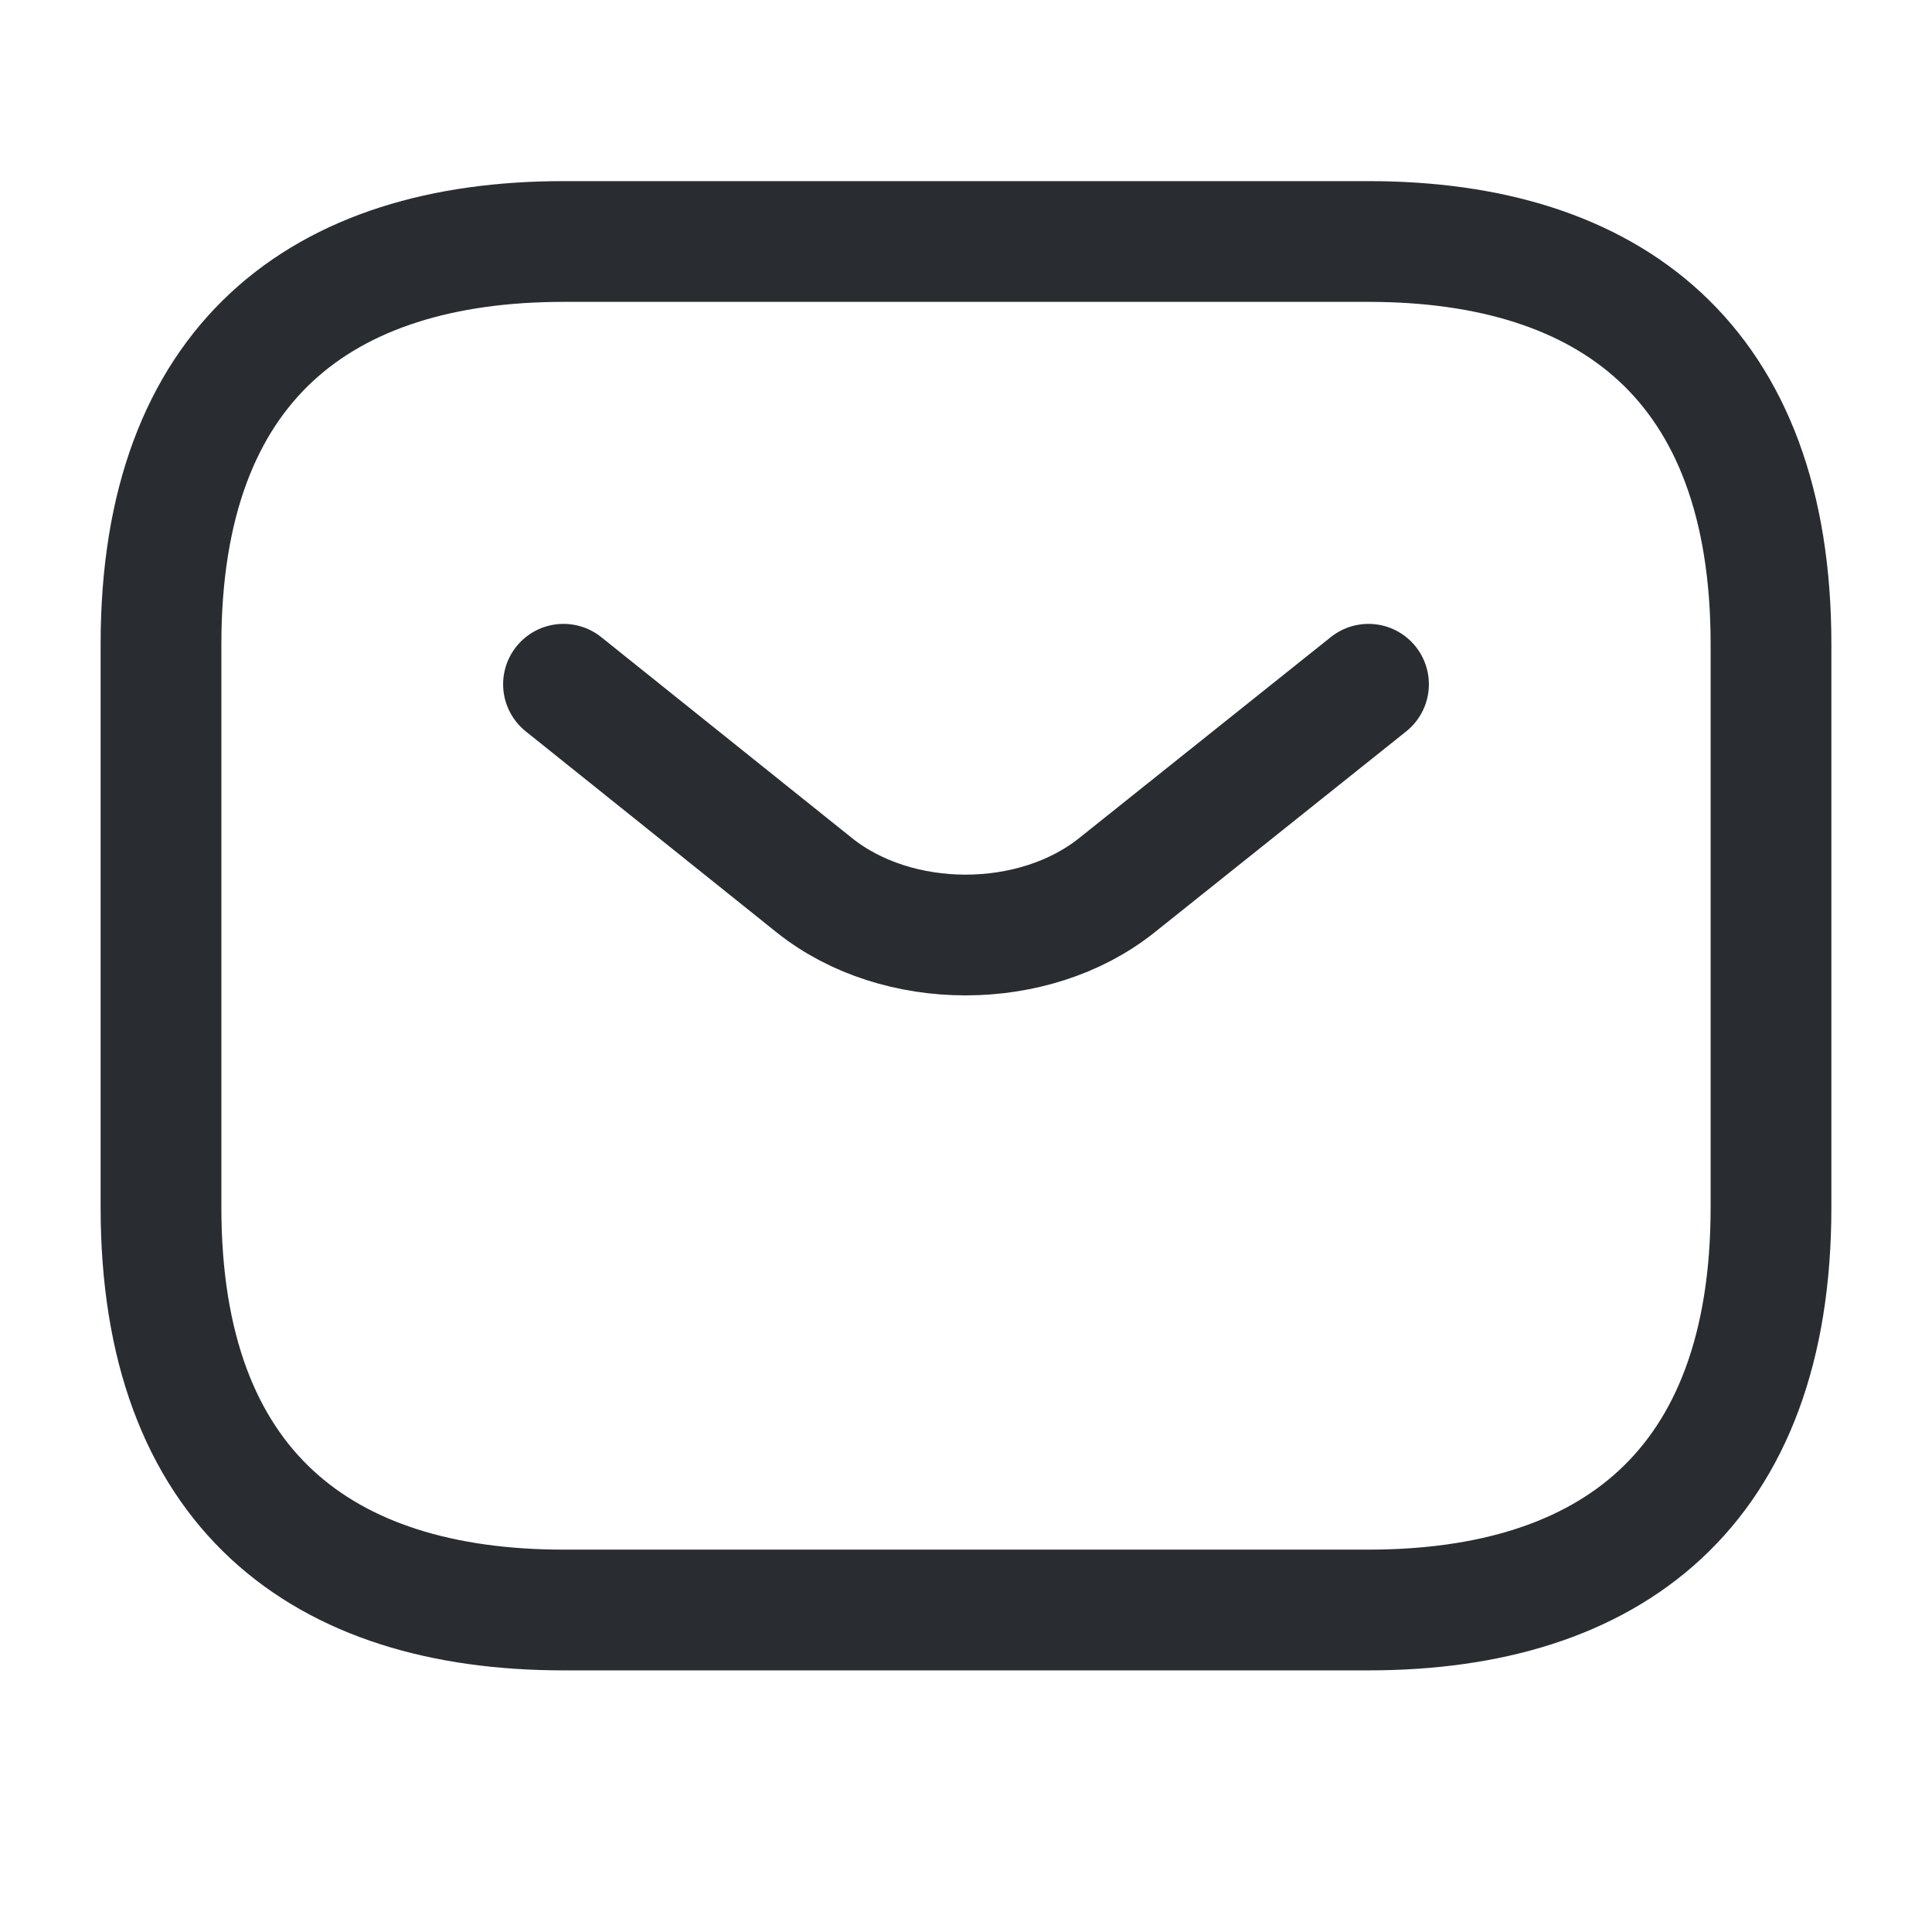 <svg fill="none" height="24" viewBox="0 0 24 24" width="24" xmlns="http://www.w3.org/2000/svg"><g stroke="#292d32" stroke-linecap="round" stroke-linejoin="round" stroke-miterlimit="10" stroke-width="1.5"><path d="m17 20h-10c-3 0-5-1.5-5-5v-7c0-3.5 2-5 5-5h10c3 0 5 1.5 5 5v7c0 3.5-2 5-5 5z"/><path d="m17 8.5-3.13 2.5c-1.03.82-2.72.82-3.75 0l-3.12-2.5"/></g></svg>